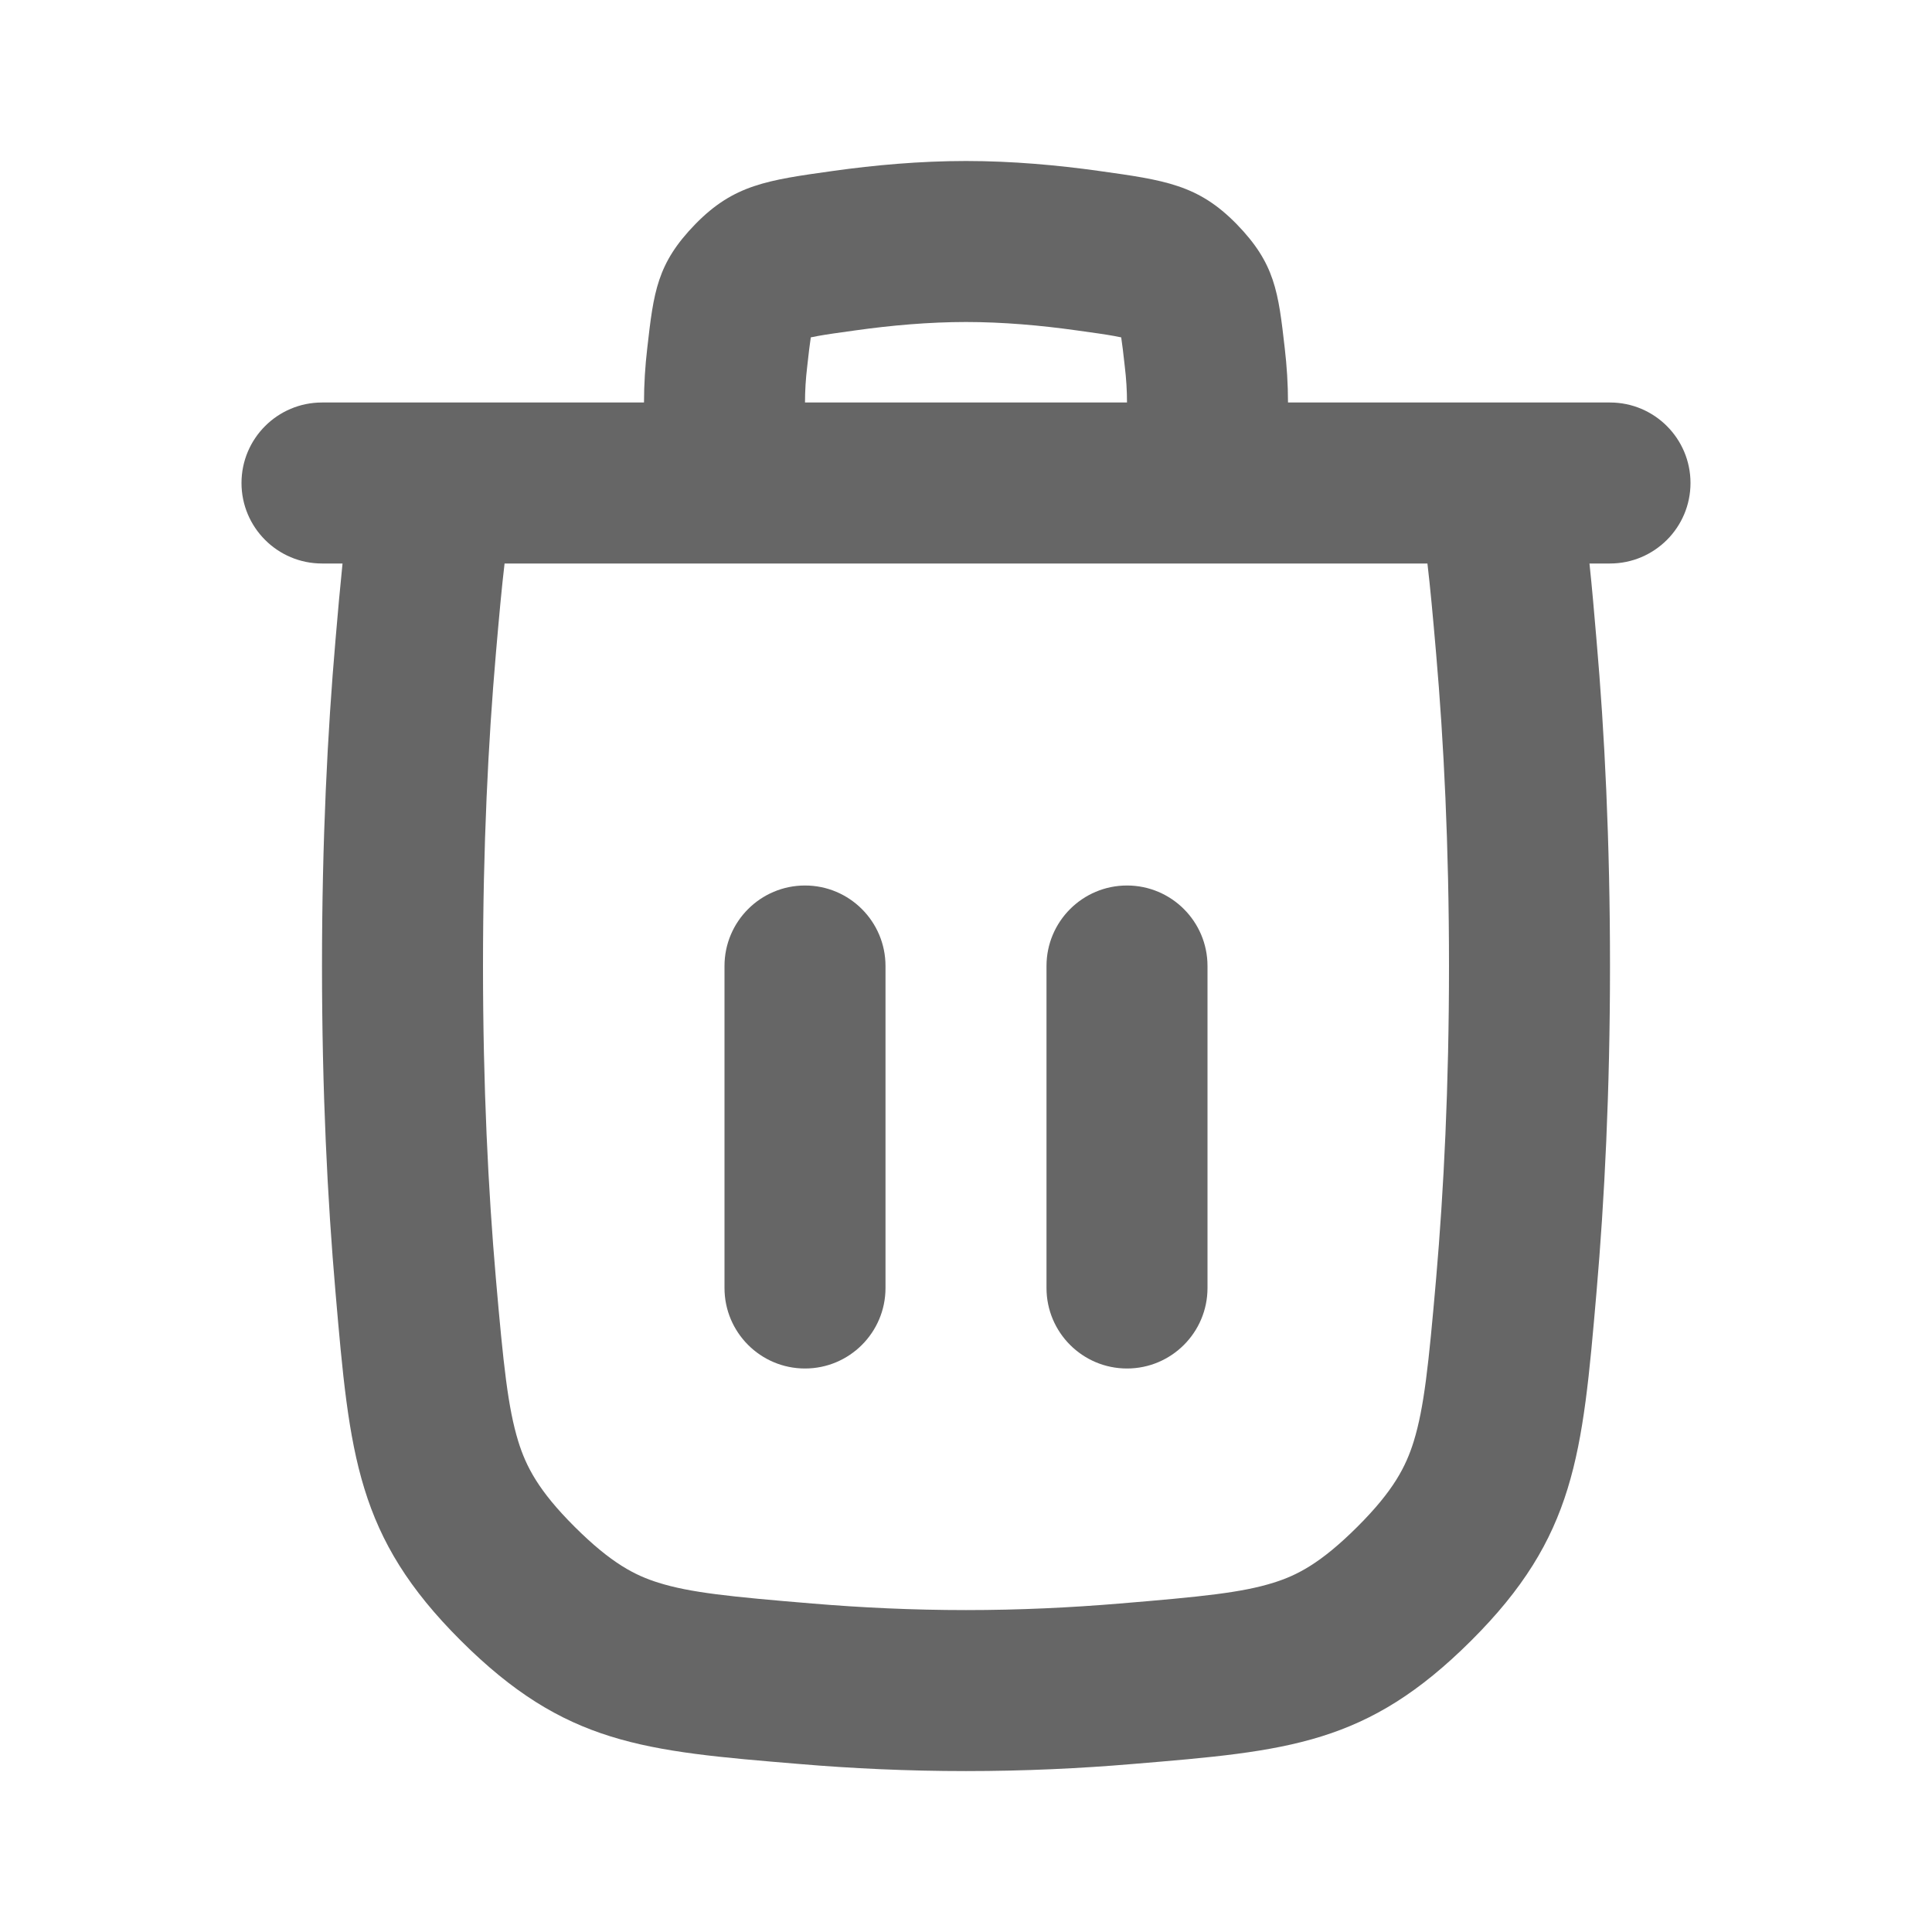 <svg width="24" height="24" viewBox="0 0 24 24" fill="none" xmlns="http://www.w3.org/2000/svg">
<path d="M10 11C10.552 11 11 11.448 11 12V16C11 16.552 10.552 17 10 17C9.448 17 9 16.552 9 16V12C9 11.448 9.448 11 10 11Z" fill="#666666"/>
<path d="M14 11C14.552 11 15 11.448 15 12V16C15 16.552 14.552 17 14 17C13.448 17 13 16.552 13 16V12C13 11.448 13.448 11 14 11Z" fill="#666666"/>
<path fill-rule="evenodd" clip-rule="evenodd" d="M16 5H20C20.552 5 21 5.448 21 6C21 6.552 20.552 7 20 7H19.745C19.776 7.291 19.803 7.604 19.832 7.946C19.933 9.099 20 10.451 20 12C20 13.55 19.932 14.903 19.832 16.056C19.657 18.08 19.569 19.092 18.275 20.381C16.981 21.671 16.011 21.752 14.07 21.913C13.421 21.968 12.727 22.001 12 22.001C11.273 22.001 10.579 21.968 9.93 21.913C7.989 21.752 7.019 21.671 5.725 20.381C4.431 19.092 4.343 18.08 4.168 16.056C4.068 14.903 4 13.55 4 12C4 10.451 4.068 9.099 4.168 7.946C4.197 7.604 4.225 7.291 4.255 7H4C3.448 7 3 6.552 3 6C3 5.448 3.448 5 4 5H8C8 4.77 8.015 4.544 8.04 4.329C8.12 3.625 8.161 3.274 8.638 2.784C9.116 2.295 9.528 2.238 10.352 2.123C10.858 2.052 11.426 2 12 2C12.574 2 13.142 2.052 13.648 2.123C14.472 2.238 14.884 2.295 15.362 2.784C15.839 3.274 15.88 3.625 15.96 4.329C15.985 4.544 16 4.77 16 5ZM12 4C11.542 4 11.069 4.042 10.628 4.104C10.411 4.134 10.273 4.153 10.158 4.174C10.123 4.18 10.094 4.186 10.072 4.191C10.059 4.274 10.047 4.377 10.027 4.557C10.009 4.706 10 4.855 10 5H14C14 4.855 13.991 4.706 13.973 4.557C13.953 4.377 13.941 4.274 13.928 4.191C13.906 4.186 13.877 4.18 13.842 4.174C13.727 4.153 13.589 4.134 13.372 4.104C12.931 4.042 12.458 4 12 4ZM6.16 8.119C6.2 7.656 6.233 7.294 6.268 7H17.732C17.767 7.294 17.8 7.655 17.84 8.119C17.935 9.215 18 10.509 18 12C18 13.492 17.935 14.787 17.84 15.883C17.746 16.961 17.691 17.484 17.562 17.905C17.465 18.217 17.312 18.517 16.863 18.965C16.404 19.423 16.108 19.571 15.82 19.661C15.427 19.784 14.941 19.834 13.904 19.92C13.305 19.97 12.667 20.001 12 20.001C11.333 20.001 10.695 19.97 10.096 19.92C9.059 19.834 8.574 19.784 8.18 19.661C7.892 19.571 7.596 19.423 7.137 18.965C6.688 18.517 6.535 18.217 6.438 17.905C6.309 17.484 6.254 16.961 6.16 15.883C6.065 14.787 6 13.492 6 12C6 10.509 6.065 9.215 6.16 8.119Z" fill="#666666"/>
</svg>
